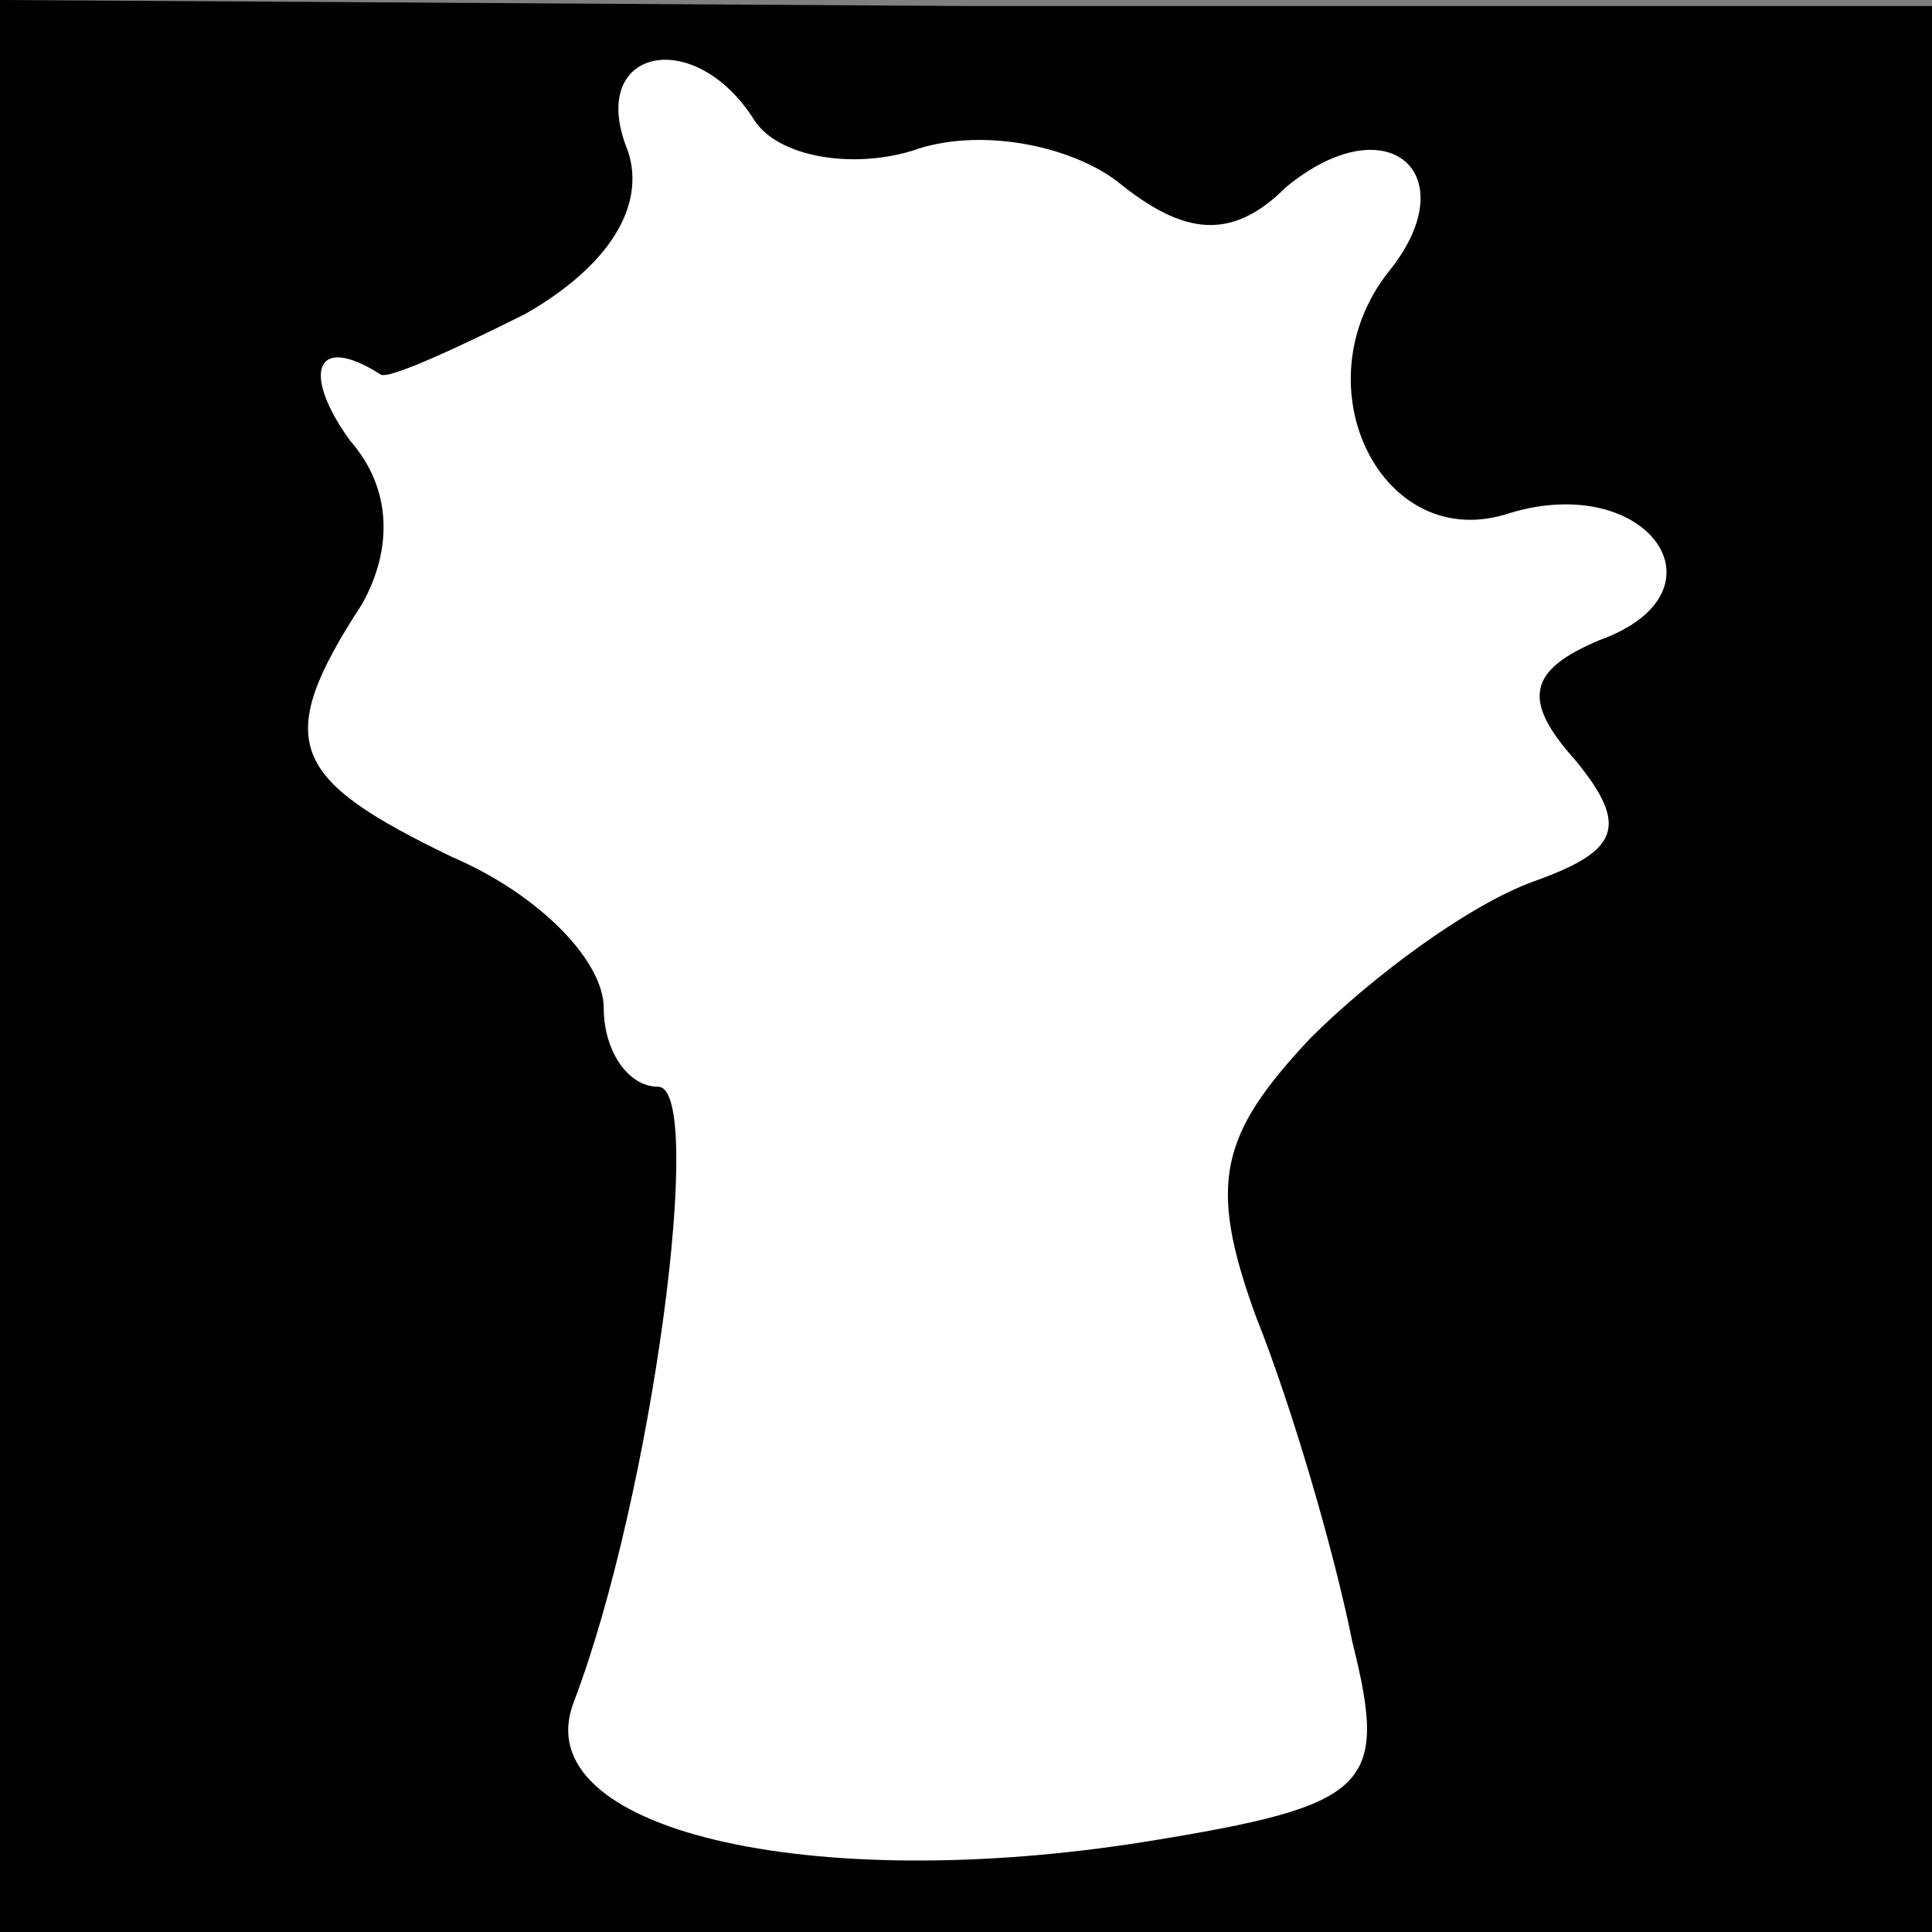 <?xml version="1.0" standalone="no"?>
<!DOCTYPE svg PUBLIC "-//W3C//DTD SVG 20010904//EN"
 "http://www.w3.org/TR/2001/REC-SVG-20010904/DTD/svg10.dtd">
<svg version="1.0" xmlns="http://www.w3.org/2000/svg"
 width="32pt" height="32pt" viewBox="0 0 32 32"
 preserveAspectRatio="xMidYMid meet">
<rect x="0" y="0" width="32" height="32" fill="#808080" stroke="none"/>
<g transform="translate(0,32) scale(0.1,-0.1)"
fill="#000000" stroke="none">
<path fill="#000000" stroke="none" d="M0 160 l0 -160 160 0 160 0 0 160 0
159 -160 0 -160 1 0 -160z"/>
<path fill="#ffffff" stroke="none" d="M125 300 c4 -6 16 -8 26 -5 11 4 26 1
34 -5 11 -9 19 -10 28 -1 17 14 30 2 17 -14 -15 -19 -1 -47 20 -40 23 7 37
-13 15 -21 -12 -5 -13 -10 -4 -20 9 -11 7 -15 -7 -20 -11 -4 -27 -16 -37 -26
-15 -16 -17 -24 -9 -46 6 -15 13 -39 16 -54 6 -24 3 -27 -34 -33 -56 -9 -103
2 -95 23 13 34 22 102 14 102 -5 0 -9 6 -9 13 0 8 -11 19 -25 25 -27 13 -30
19 -15 42 5 9 5 19 -2 27 -8 11 -6 18 5 11 1 -1 12 4 24 10 14 8 20 18 17 27
-7 17 11 21 21 5z"/>
</g>
</svg>
